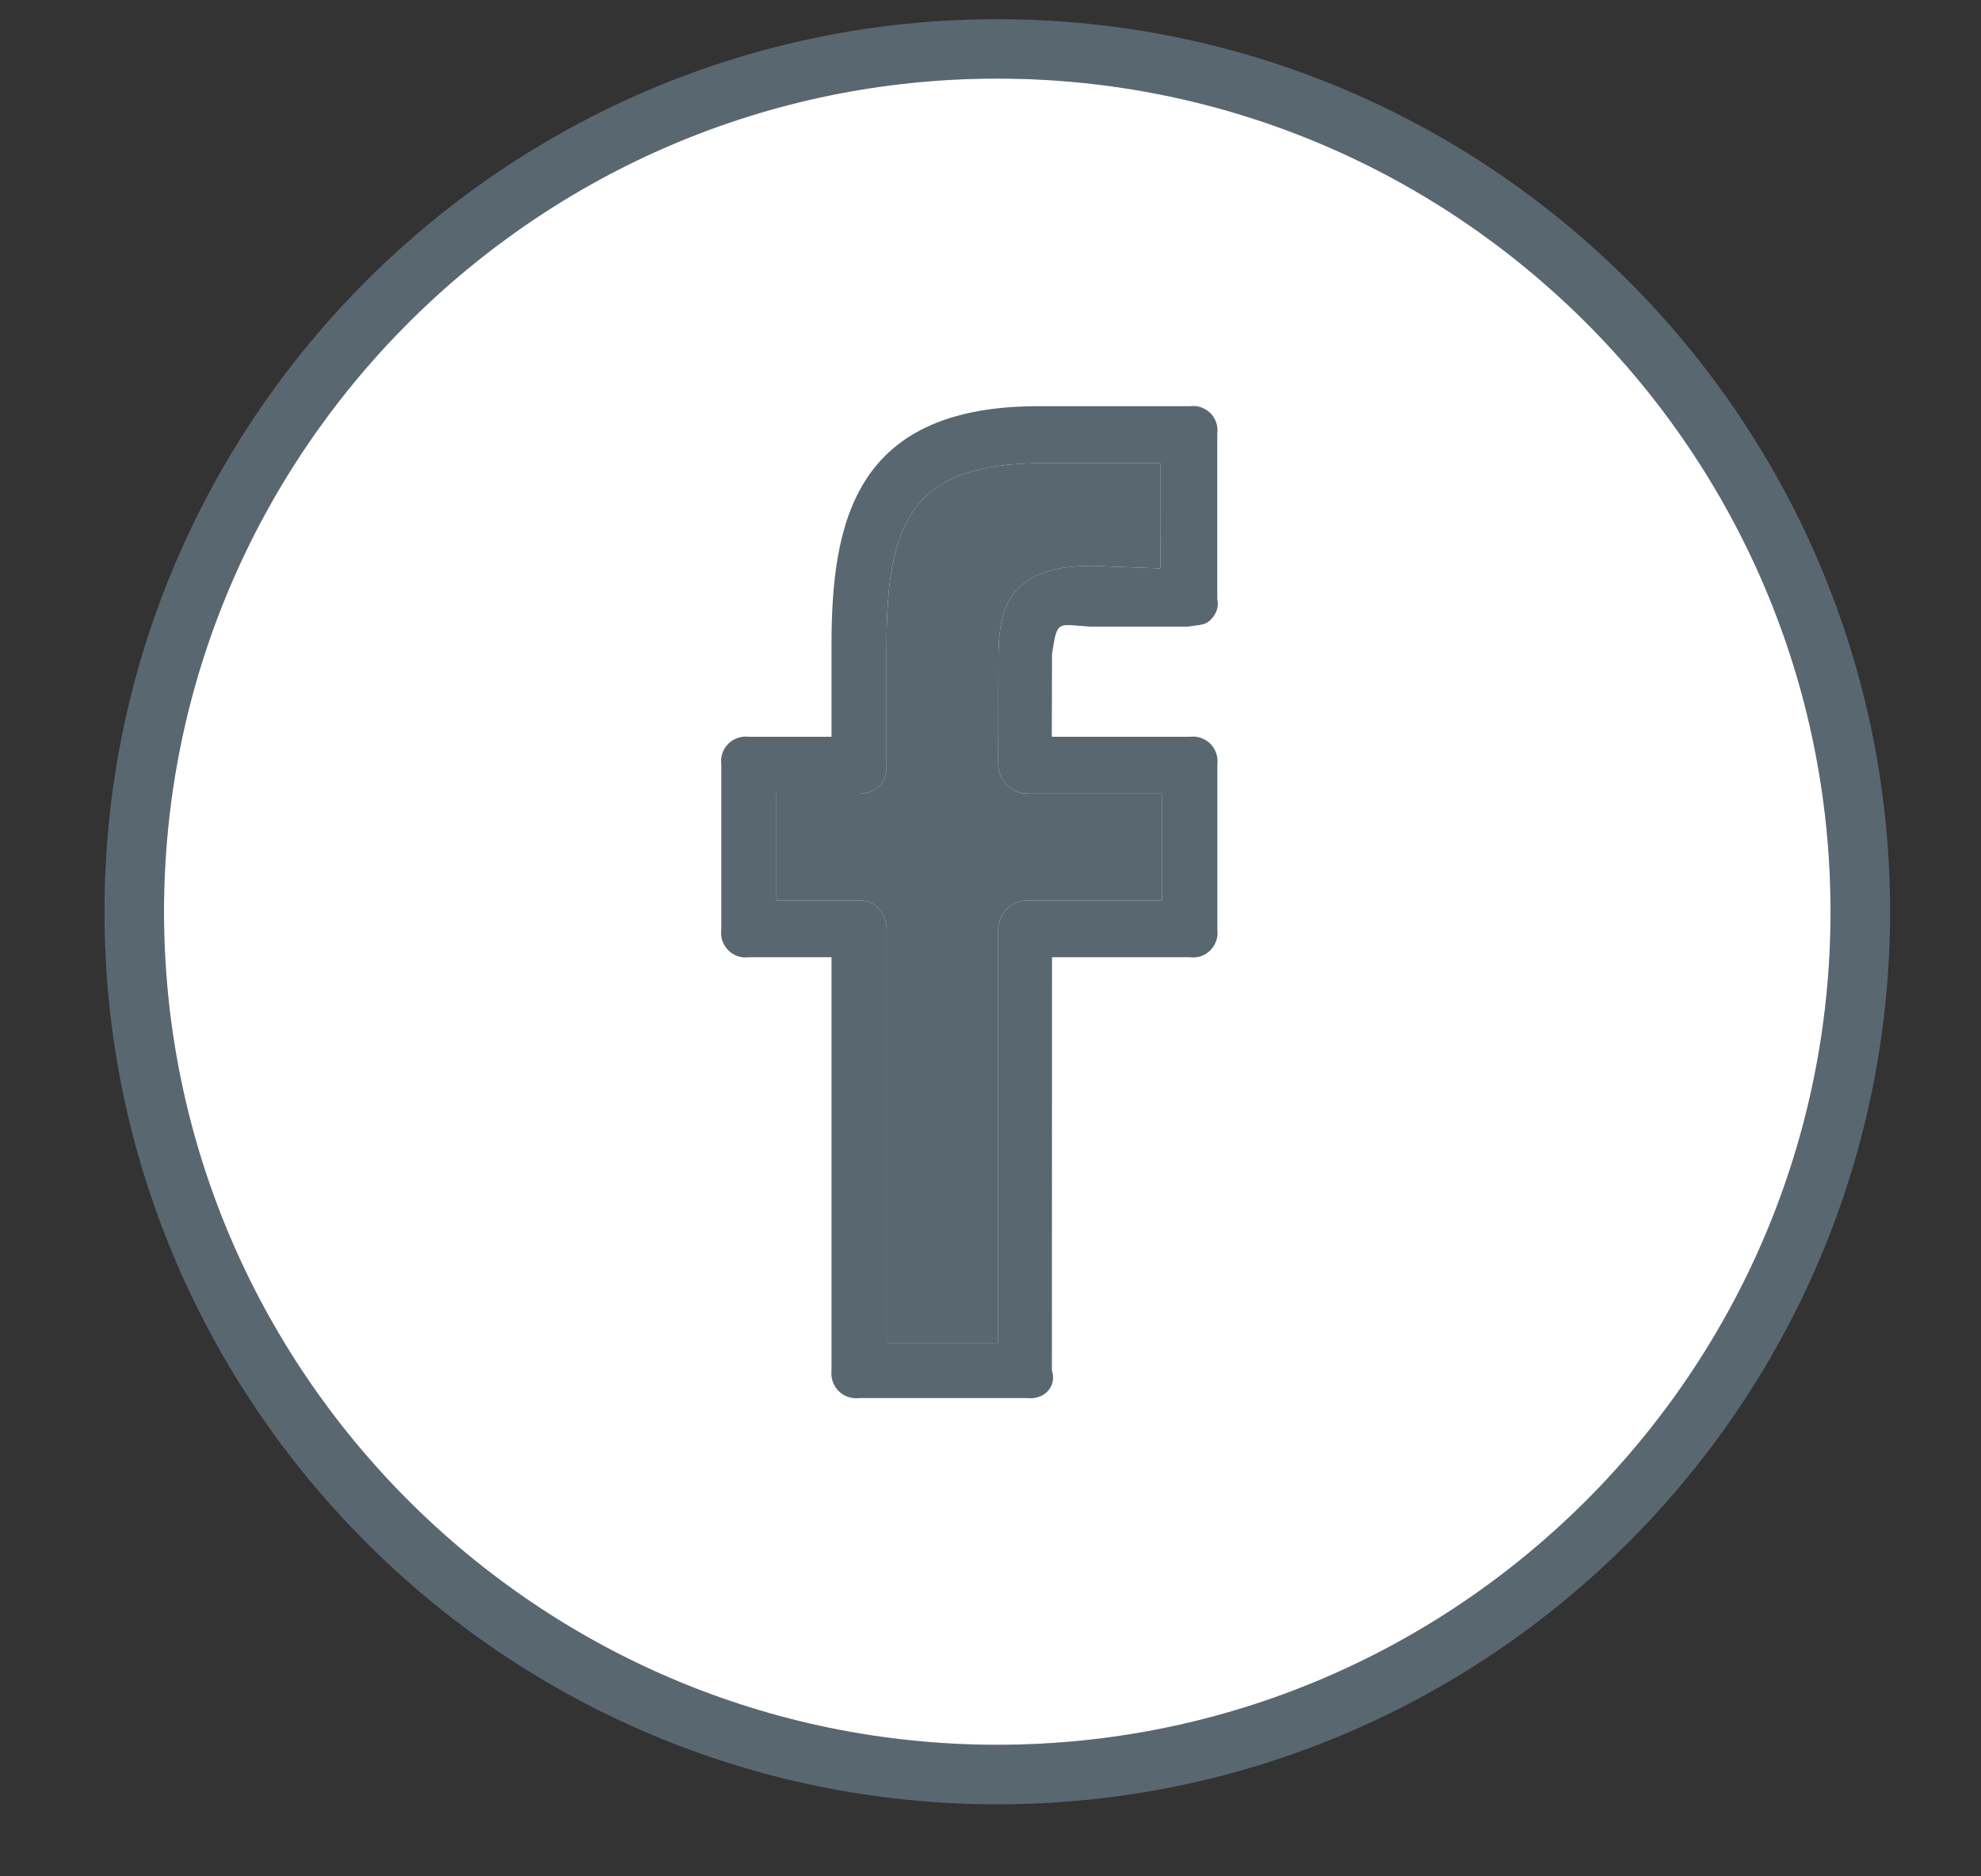 <svg width="19" height="18" viewBox="0 0 19 18" fill="none" xmlns="http://www.w3.org/2000/svg">
<rect x="0" y="0" width="19" height="18" fill="#333333" stroke="none"/>
<g clip-path="url(#clip0_1104_61)">
<path d="M9.565 0.184C4.844 0.184 1.002 4.024 1.002 8.746C1.002 13.468 4.844 17.309 9.565 17.309C14.287 17.309 18.128 13.468 18.128 8.746C18.128 4.024 14.287 0.184 9.565 0.184ZM9.565 16.738C5.158 16.738 1.573 13.153 1.573 8.746C1.573 4.339 5.158 0.754 9.565 0.754C13.972 0.754 17.557 4.339 17.557 8.746C17.557 13.153 13.972 16.738 9.565 16.738Z" fill="#596771"/>
<path d="M9.565 16.738C5.158 16.738 1.573 13.153 1.573 8.746C1.573 4.339 5.158 0.754 9.565 0.754C13.972 0.754 17.557 4.339 17.557 8.746C17.557 13.153 13.972 16.738 9.565 16.738Z" fill="white"/>
<path d="M11.411 3.897H10.001C8.205 3.879 7.975 4.99 7.975 6.193V7.068H7.182C7.147 7.064 7.11 7.067 7.076 7.079C7.042 7.09 7.01 7.11 6.985 7.135C6.959 7.161 6.94 7.192 6.928 7.226C6.917 7.26 6.913 7.297 6.918 7.333V8.919C6.913 8.954 6.917 8.991 6.928 9.025C6.94 9.059 6.959 9.09 6.985 9.116C7.01 9.142 7.042 9.161 7.076 9.173C7.11 9.184 7.147 9.188 7.182 9.183H7.975V13.148C7.971 13.183 7.975 13.22 7.987 13.254C7.998 13.288 8.018 13.319 8.044 13.345C8.069 13.37 8.1 13.39 8.135 13.401C8.169 13.413 8.205 13.416 8.241 13.412H9.856C10.012 13.43 10.139 13.303 10.089 13.148L10.09 9.183H11.411C11.447 9.188 11.484 9.184 11.518 9.173C11.552 9.161 11.583 9.142 11.609 9.116C11.634 9.09 11.654 9.059 11.665 9.025C11.677 8.991 11.681 8.954 11.676 8.919V7.333C11.681 7.297 11.677 7.26 11.665 7.226C11.654 7.192 11.634 7.161 11.609 7.135C11.583 7.11 11.552 7.09 11.518 7.079C11.484 7.067 11.447 7.064 11.411 7.068H10.088L10.09 6.275C10.141 5.938 10.141 5.993 10.455 6.011H11.4C11.474 5.995 11.552 6.004 11.607 5.95C11.662 5.897 11.694 5.824 11.675 5.747V4.161C11.68 4.125 11.677 4.089 11.665 4.054C11.654 4.02 11.634 3.989 11.609 3.963C11.583 3.938 11.552 3.919 11.518 3.907C11.484 3.895 11.447 3.892 11.411 3.897ZM11.129 5.453L10.466 5.428C9.645 5.428 9.576 5.873 9.576 6.329L9.574 7.332C9.574 7.369 9.581 7.405 9.595 7.44C9.609 7.474 9.63 7.505 9.656 7.532C9.683 7.558 9.714 7.579 9.748 7.593C9.782 7.607 9.819 7.614 9.856 7.614H11.147V8.636H9.857C9.782 8.636 9.71 8.665 9.657 8.718C9.604 8.771 9.575 8.843 9.574 8.918L9.574 12.883H8.504V8.919C8.504 8.763 8.398 8.636 8.241 8.636H7.447V7.615H8.241C8.278 7.615 8.315 7.608 8.349 7.594C8.384 7.579 8.415 7.559 8.441 7.532C8.494 7.479 8.503 7.407 8.503 7.332V6.193C8.503 5.008 8.743 4.443 10.001 4.443H11.128L11.129 5.453Z" fill="#596771"/>
<path d="M11.129 5.453L10.466 5.428C9.645 5.428 9.576 5.873 9.576 6.329L9.574 7.332C9.574 7.369 9.581 7.405 9.595 7.44C9.609 7.474 9.63 7.505 9.656 7.532C9.683 7.558 9.714 7.579 9.748 7.593C9.782 7.607 9.819 7.614 9.856 7.614H11.147V8.636H9.857C9.782 8.636 9.71 8.665 9.657 8.718C9.604 8.771 9.575 8.843 9.574 8.918L9.574 12.883H8.504V8.919C8.504 8.763 8.398 8.636 8.241 8.636H7.447V7.615H8.241C8.278 7.615 8.315 7.608 8.349 7.594C8.384 7.579 8.415 7.559 8.441 7.532C8.494 7.479 8.503 7.407 8.503 7.332V6.193C8.503 5.008 8.743 4.443 10.001 4.443H11.128L11.129 5.453Z" fill="#596771"/>
</g>
<defs>
<clipPath id="clip0_1104_61">
<rect width="17.475" height="17.475" fill="white" transform="translate(0.828 0.184)"/>
</clipPath>
</defs>
</svg>
